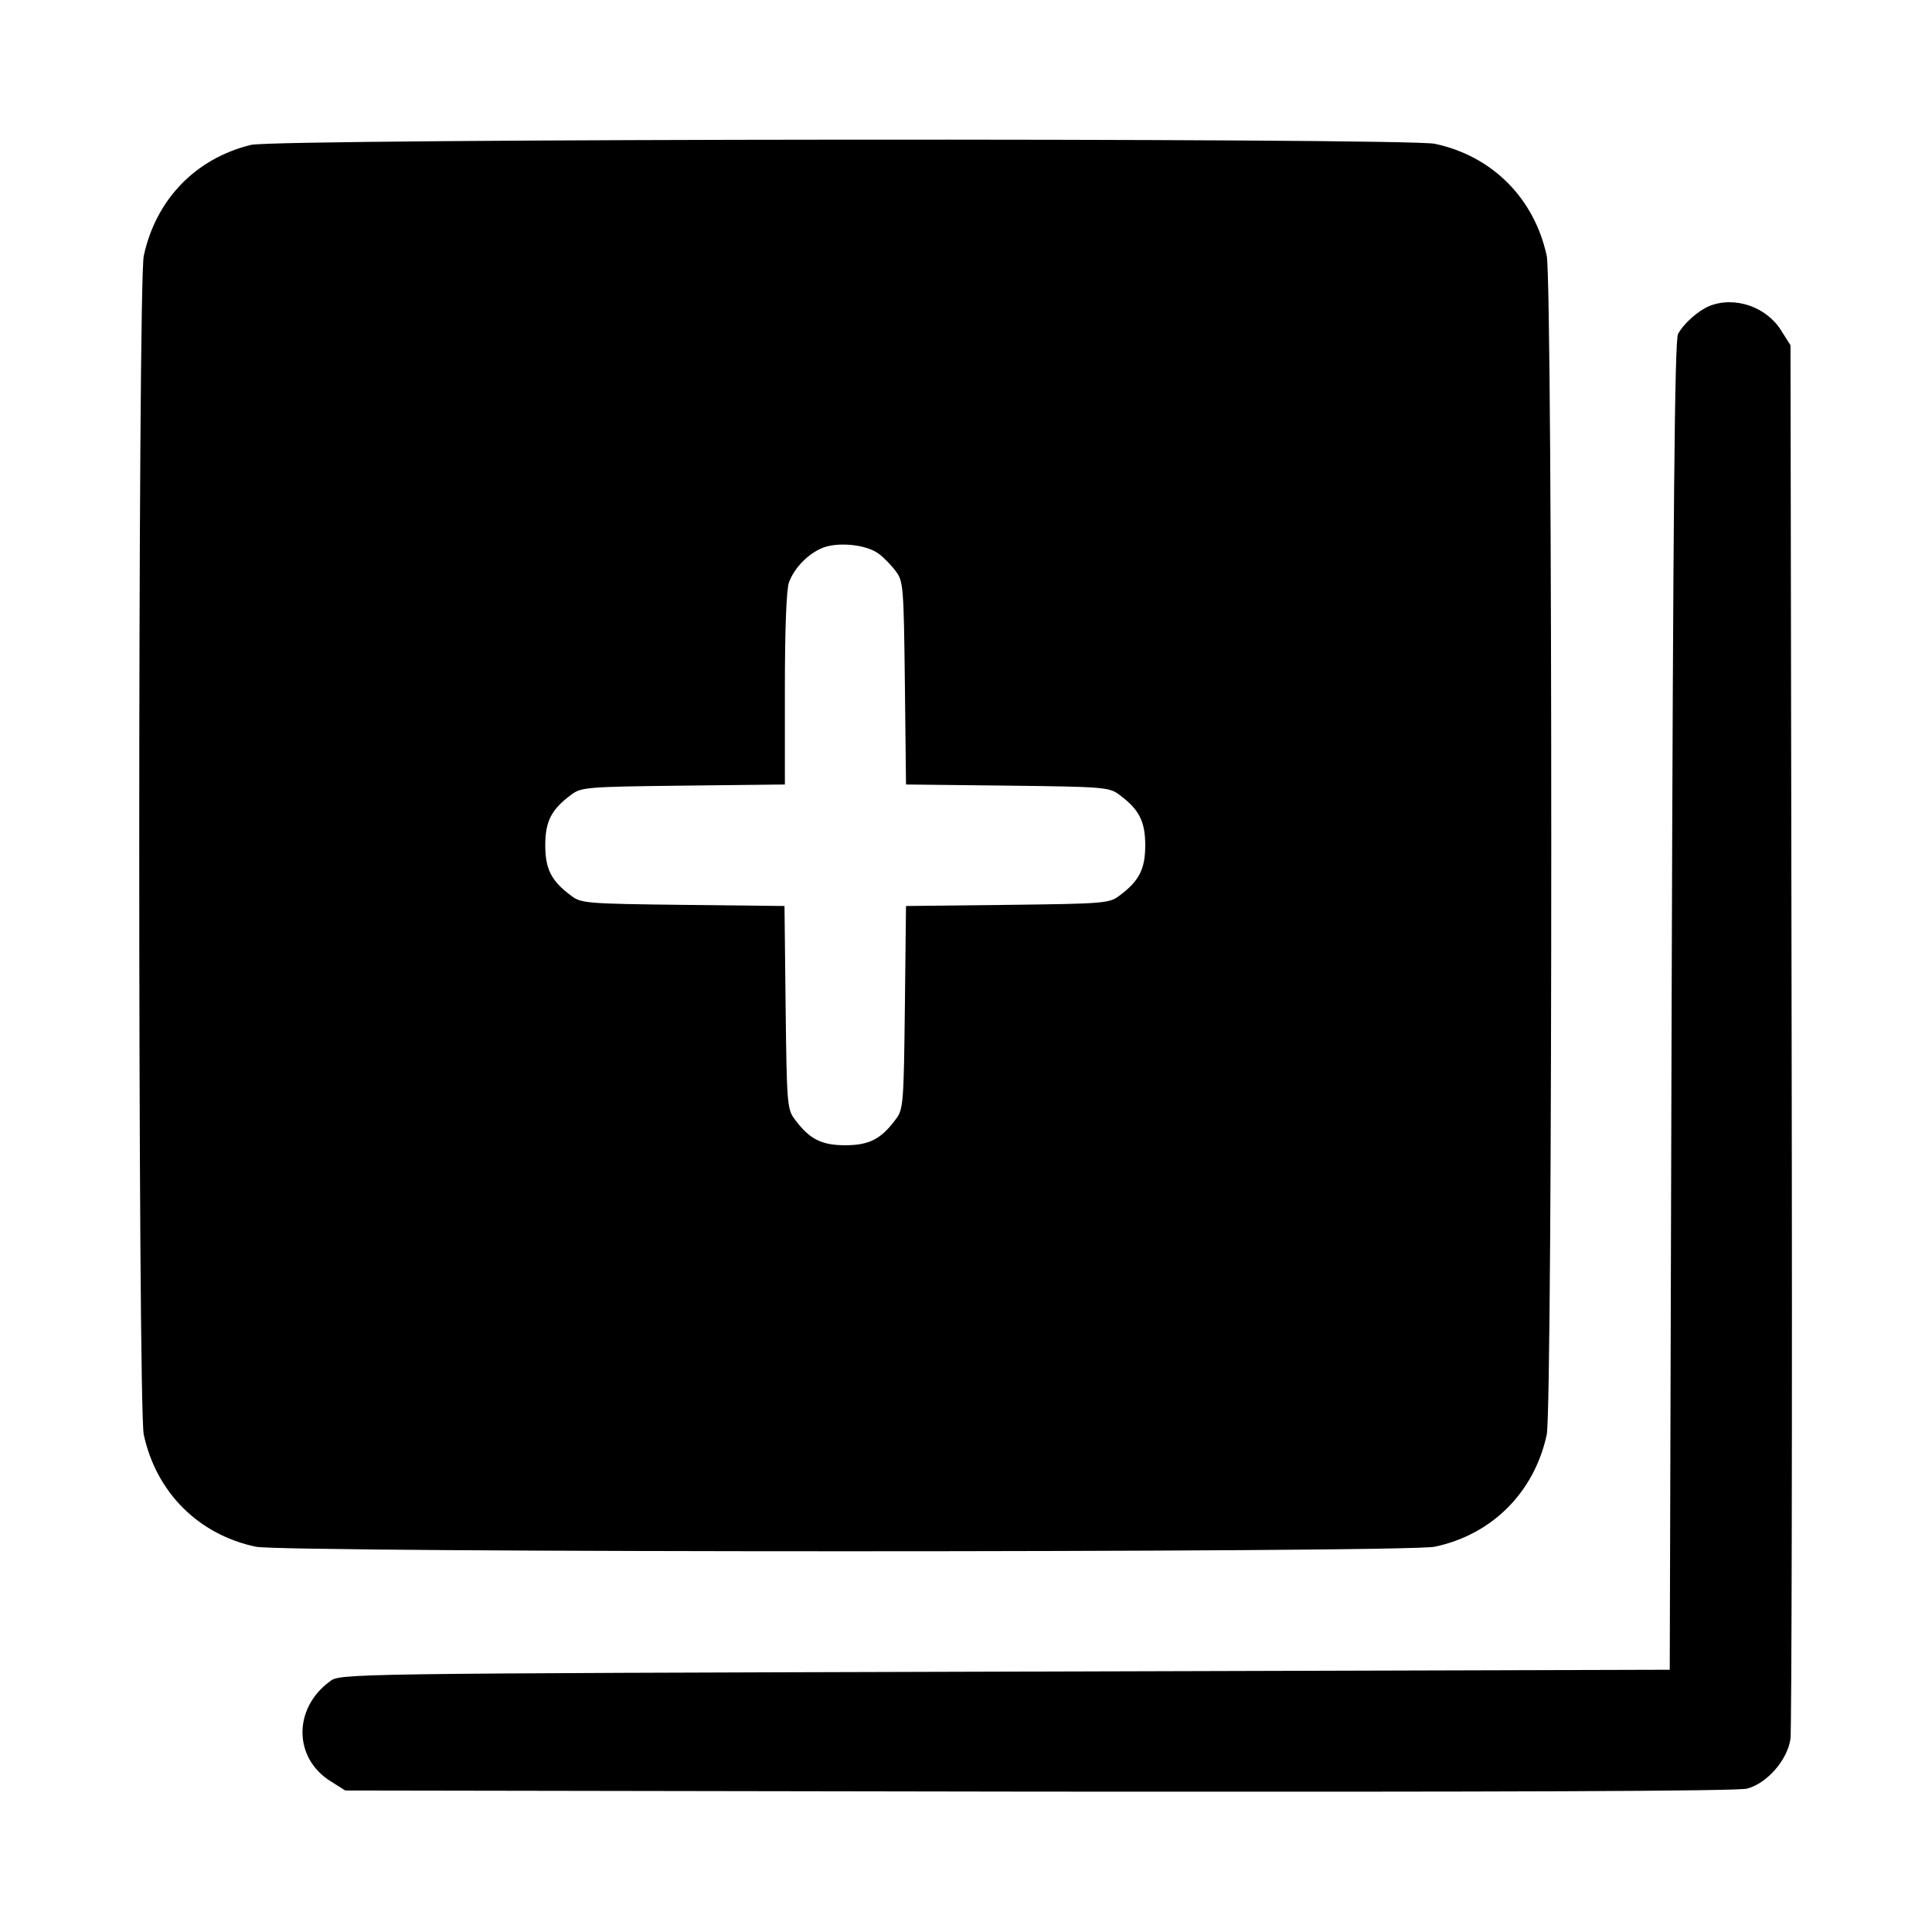 <?xml version="1.0" standalone="no"?>
<!DOCTYPE svg PUBLIC "-//W3C//DTD SVG 20010904//EN"
 "http://www.w3.org/TR/2001/REC-SVG-20010904/DTD/svg10.dtd">
<svg version="1.0" xmlns="http://www.w3.org/2000/svg"
 width="512pt" height="512pt" viewBox="0 0 512 512"
 preserveAspectRatio="xMidYMid meet">

<g transform="translate(0,512) scale(0.1,-0.1)"
fill="#000000" stroke="none">
<path d="M665 4736 c-147 -36 -252 -145 -284 -294 -16 -75 -16 -3049 0 -3124
33 -153 145 -265 297 -297 75 -16 3049 -16 3124 0 152 32 264 144 297 297 16
75 16 3049 0 3124 -33 153 -145 265 -297 297 -79 16 -3068 14 -3137 -3z m1663
-1083 c14 -10 35 -32 46 -47 20 -26 21 -43 24 -296 l3 -269 269 -3 c253 -3
270 -4 296 -24 53 -39 69 -71 69 -134 0 -63 -16 -95 -69 -134 -26 -20 -43 -21
-296 -24 l-269 -3 -3 -269 c-3 -253 -4 -270 -24 -296 -39 -53 -71 -69 -134
-69 -63 0 -95 16 -134 69 -20 26 -21 43 -24 296 l-3 269 -269 3 c-253 3 -270
4 -296 24 -53 39 -69 71 -69 134 0 63 16 95 69 134 26 20 43 21 297 24 l269 3
0 254 c0 155 4 265 11 282 14 37 47 72 84 89 40 19 119 12 153 -13z"/>
<path d="M4530 4309 c-29 -12 -67 -45 -83 -74 -9 -15 -13 -473 -17 -1780 l-5
-1760 -1762 -5 c-1760 -5 -1762 -5 -1789 -26 -98 -72 -96 -204 3 -265 l38 -24
1839 -3 c1226 -1 1851 1 1876 8 53 14 107 76 115 132 3 24 5 864 3 1868 l-3
1825 -24 38 c-39 64 -124 93 -191 66z"/>
</g>
</svg>
